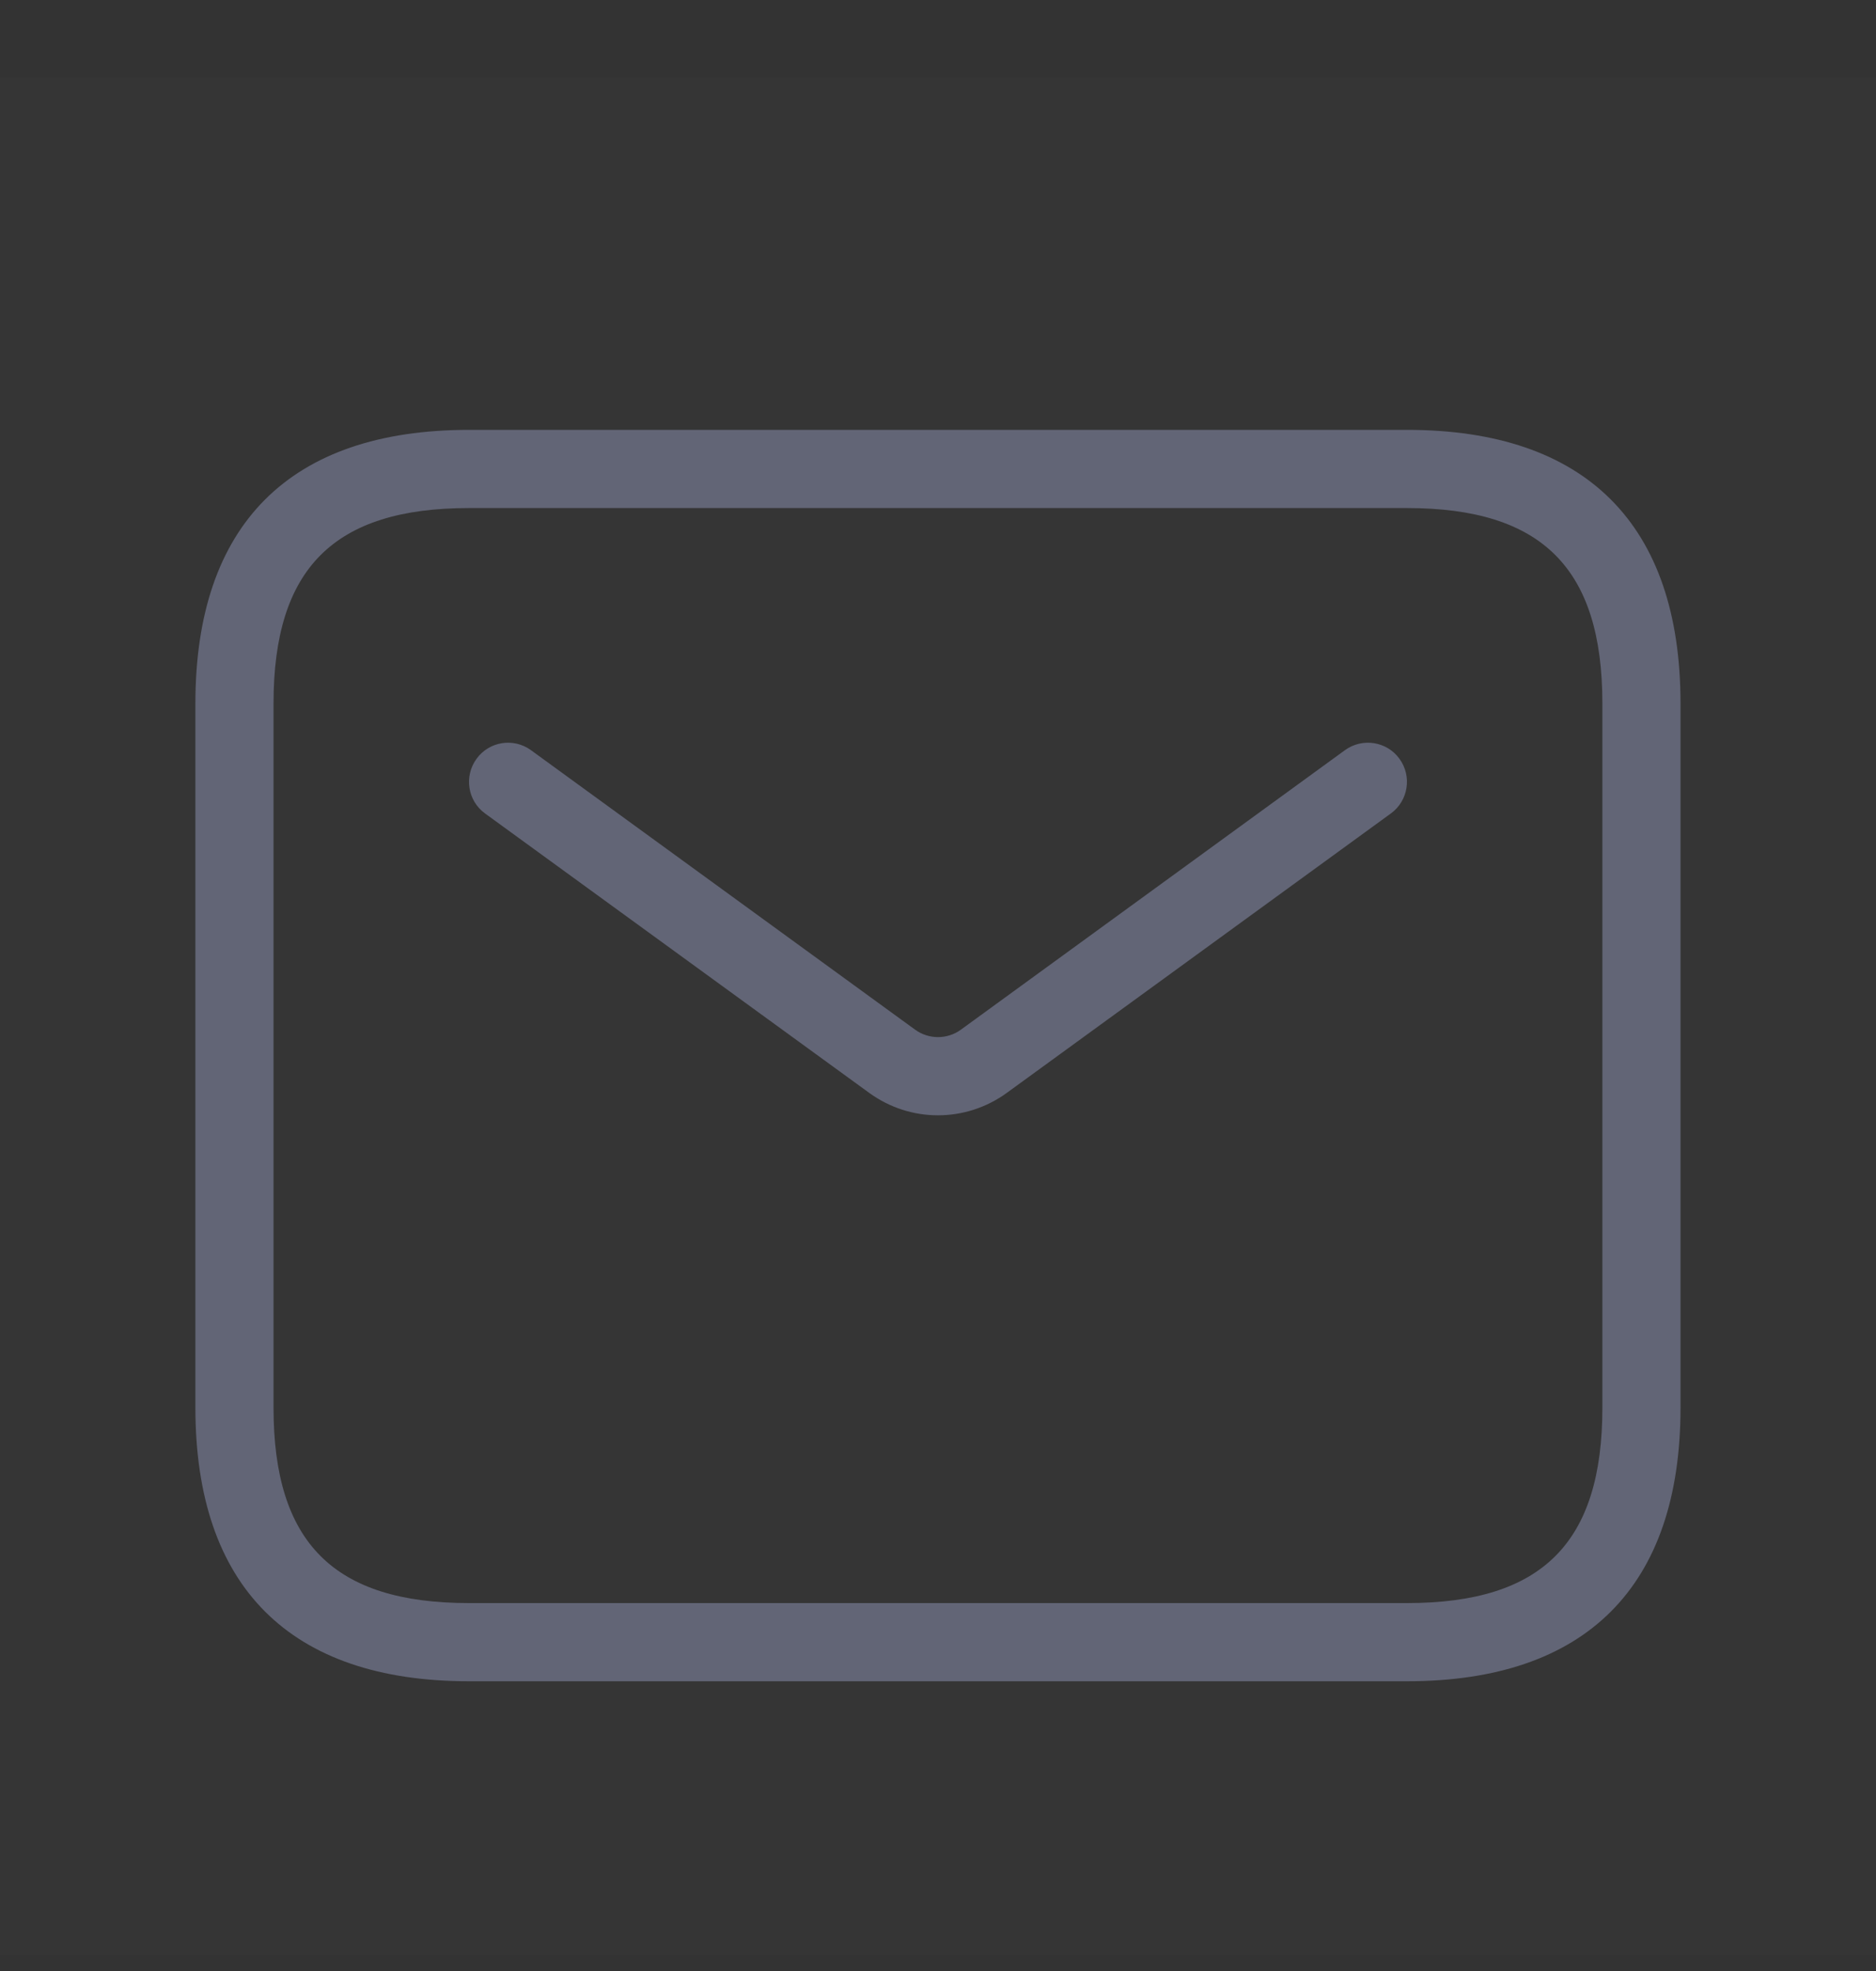<svg width="20" height="21" viewBox="0 0 20 21" fill="none" xmlns="http://www.w3.org/2000/svg">
<rect x="0" y="0" width="20" height="21" fill="#333333" stroke="none"/>
<rect width="20" height="20" transform="translate(0 0.83)" fill="white" fill-opacity="0.01"/>
<path d="M15 4.58H5C3.091 4.58 2.083 5.588 2.083 7.497V14.997C2.083 16.905 3.091 17.913 5 17.913H15C16.908 17.913 17.916 16.905 17.916 14.997V7.497C17.916 5.588 16.908 4.58 15 4.58ZM17.083 14.997C17.083 16.438 16.441 17.08 15 17.08H5C3.559 17.08 2.916 16.438 2.916 14.997V7.497C2.916 6.056 3.559 5.413 5 5.413H15C16.441 5.413 17.083 6.056 17.083 7.497V14.997ZM14.92 8.085C15.055 8.271 15.014 8.532 14.828 8.667L10.735 11.643C10.515 11.803 10.257 11.883 10 11.883C9.741 11.883 9.485 11.803 9.265 11.643L5.171 8.667C4.985 8.532 4.945 8.271 5.08 8.085C5.215 7.898 5.476 7.858 5.661 7.993L9.755 10.97C9.901 11.076 10.098 11.077 10.245 10.97L14.338 7.993C14.524 7.858 14.785 7.898 14.92 8.085Z" fill="#626576"/>
</svg>
